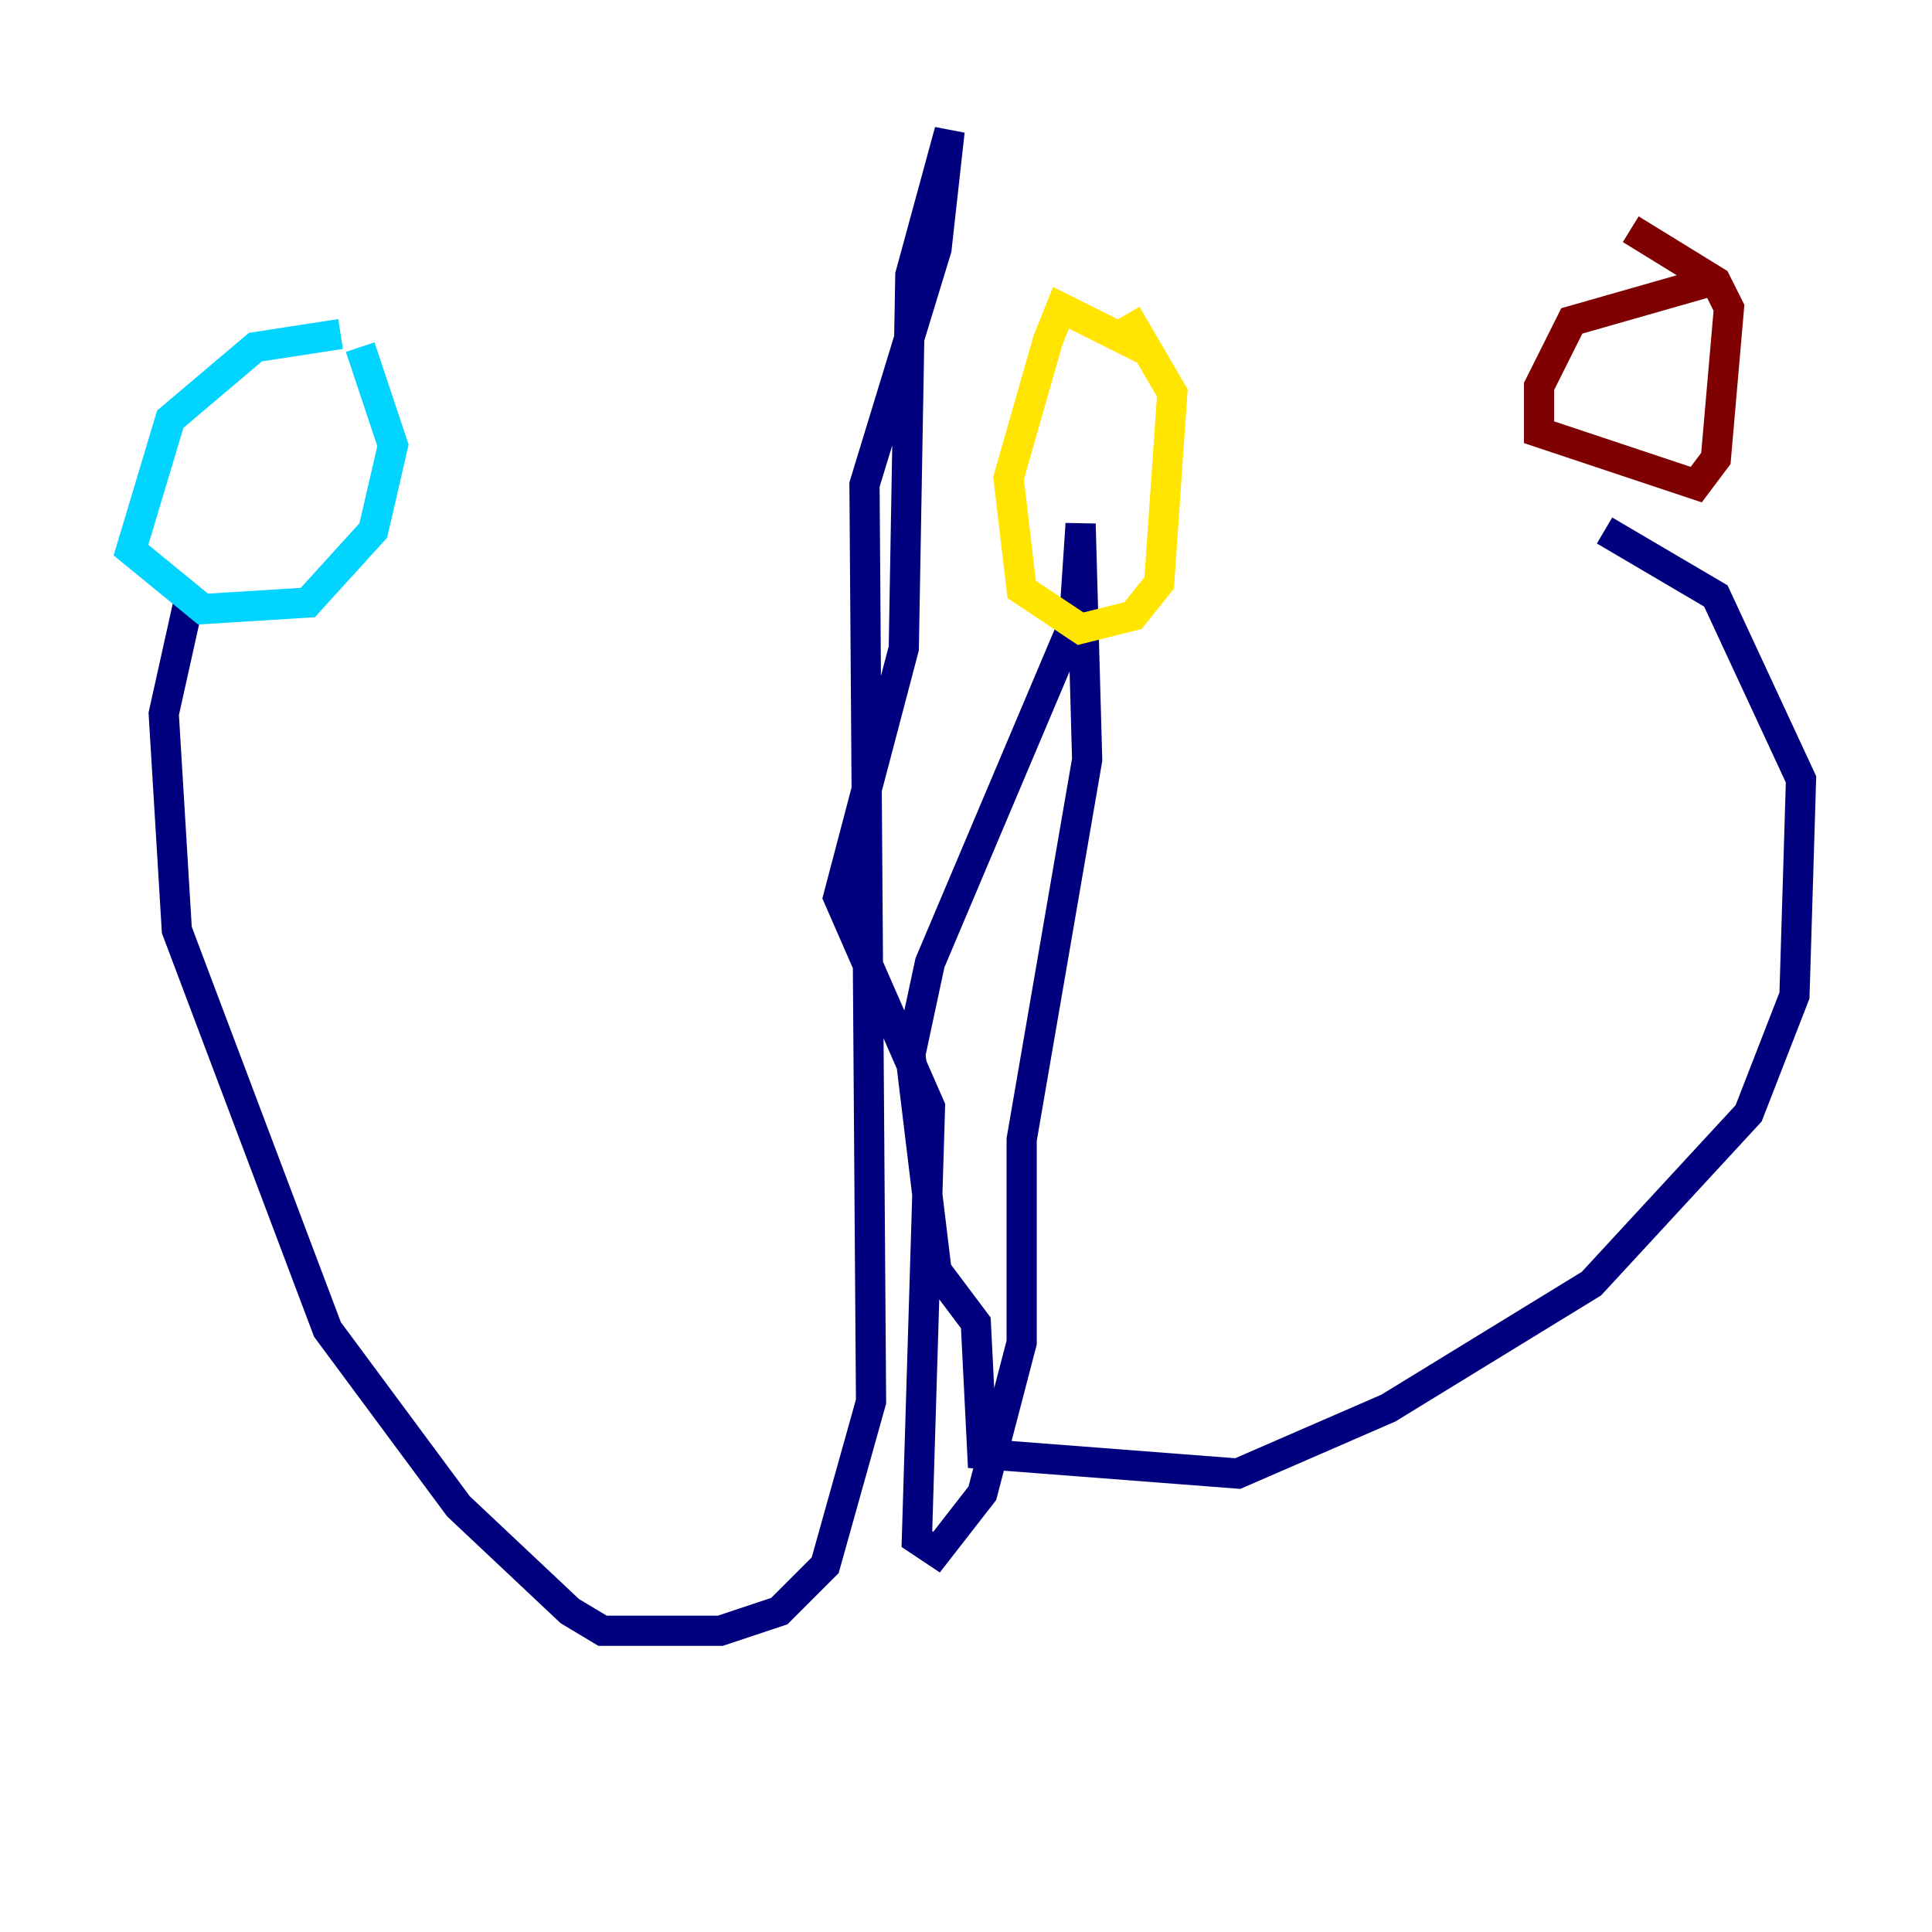 <?xml version="1.0" encoding="utf-8" ?>
<svg baseProfile="tiny" height="128" version="1.2" viewBox="0,0,128,128" width="128" xmlns="http://www.w3.org/2000/svg" xmlns:ev="http://www.w3.org/2001/xml-events" xmlns:xlink="http://www.w3.org/1999/xlink"><defs /><polyline fill="none" points="12.583,39.485 10.848,47.295 11.715,61.614 21.695,88.081 30.373,99.797 37.749,106.739 39.919,108.041 47.729,108.041 51.634,106.739 54.671,103.702 57.709,92.854 57.275,32.108 62.047,16.488 62.915,8.678 60.312,18.224 59.878,42.956 55.539,59.444 61.614,73.329 60.746,101.966 62.047,102.834 65.085,98.929 67.688,88.949 67.688,75.498 72.027,50.332 71.593,34.712 71.159,41.22 61.614,63.783 60.312,69.858 62.047,84.176 64.651,87.647 65.085,96.325 82.007,97.627 91.986,93.288 105.437,85.044 115.851,73.763 118.888,65.953 119.322,51.634 113.681,39.485 106.305,35.146" stroke="#00007f" stroke-width="2" /><polyline fill="none" points="22.563,22.129 16.922,22.997 11.281,27.77 8.678,36.447 13.451,40.352 20.393,39.919 24.732,35.146 26.034,29.505 23.864,22.997" stroke="#00d4ff" stroke-width="2" /><polyline fill="none" points="76.366,23.43 70.291,20.393 69.424,22.563 66.82,31.675 67.688,39.051 71.593,41.654 75.064,40.786 76.8,38.617 77.668,26.034 74.63,20.827" stroke="#ffe500" stroke-width="2" /><polyline fill="none" points="113.248,18.658 104.136,21.261 101.966,25.6 101.966,28.637 112.38,32.108 113.681,30.373 114.549,20.393 113.681,18.658 108.041,15.186" stroke="#7f0000" stroke-width="2" /></svg>